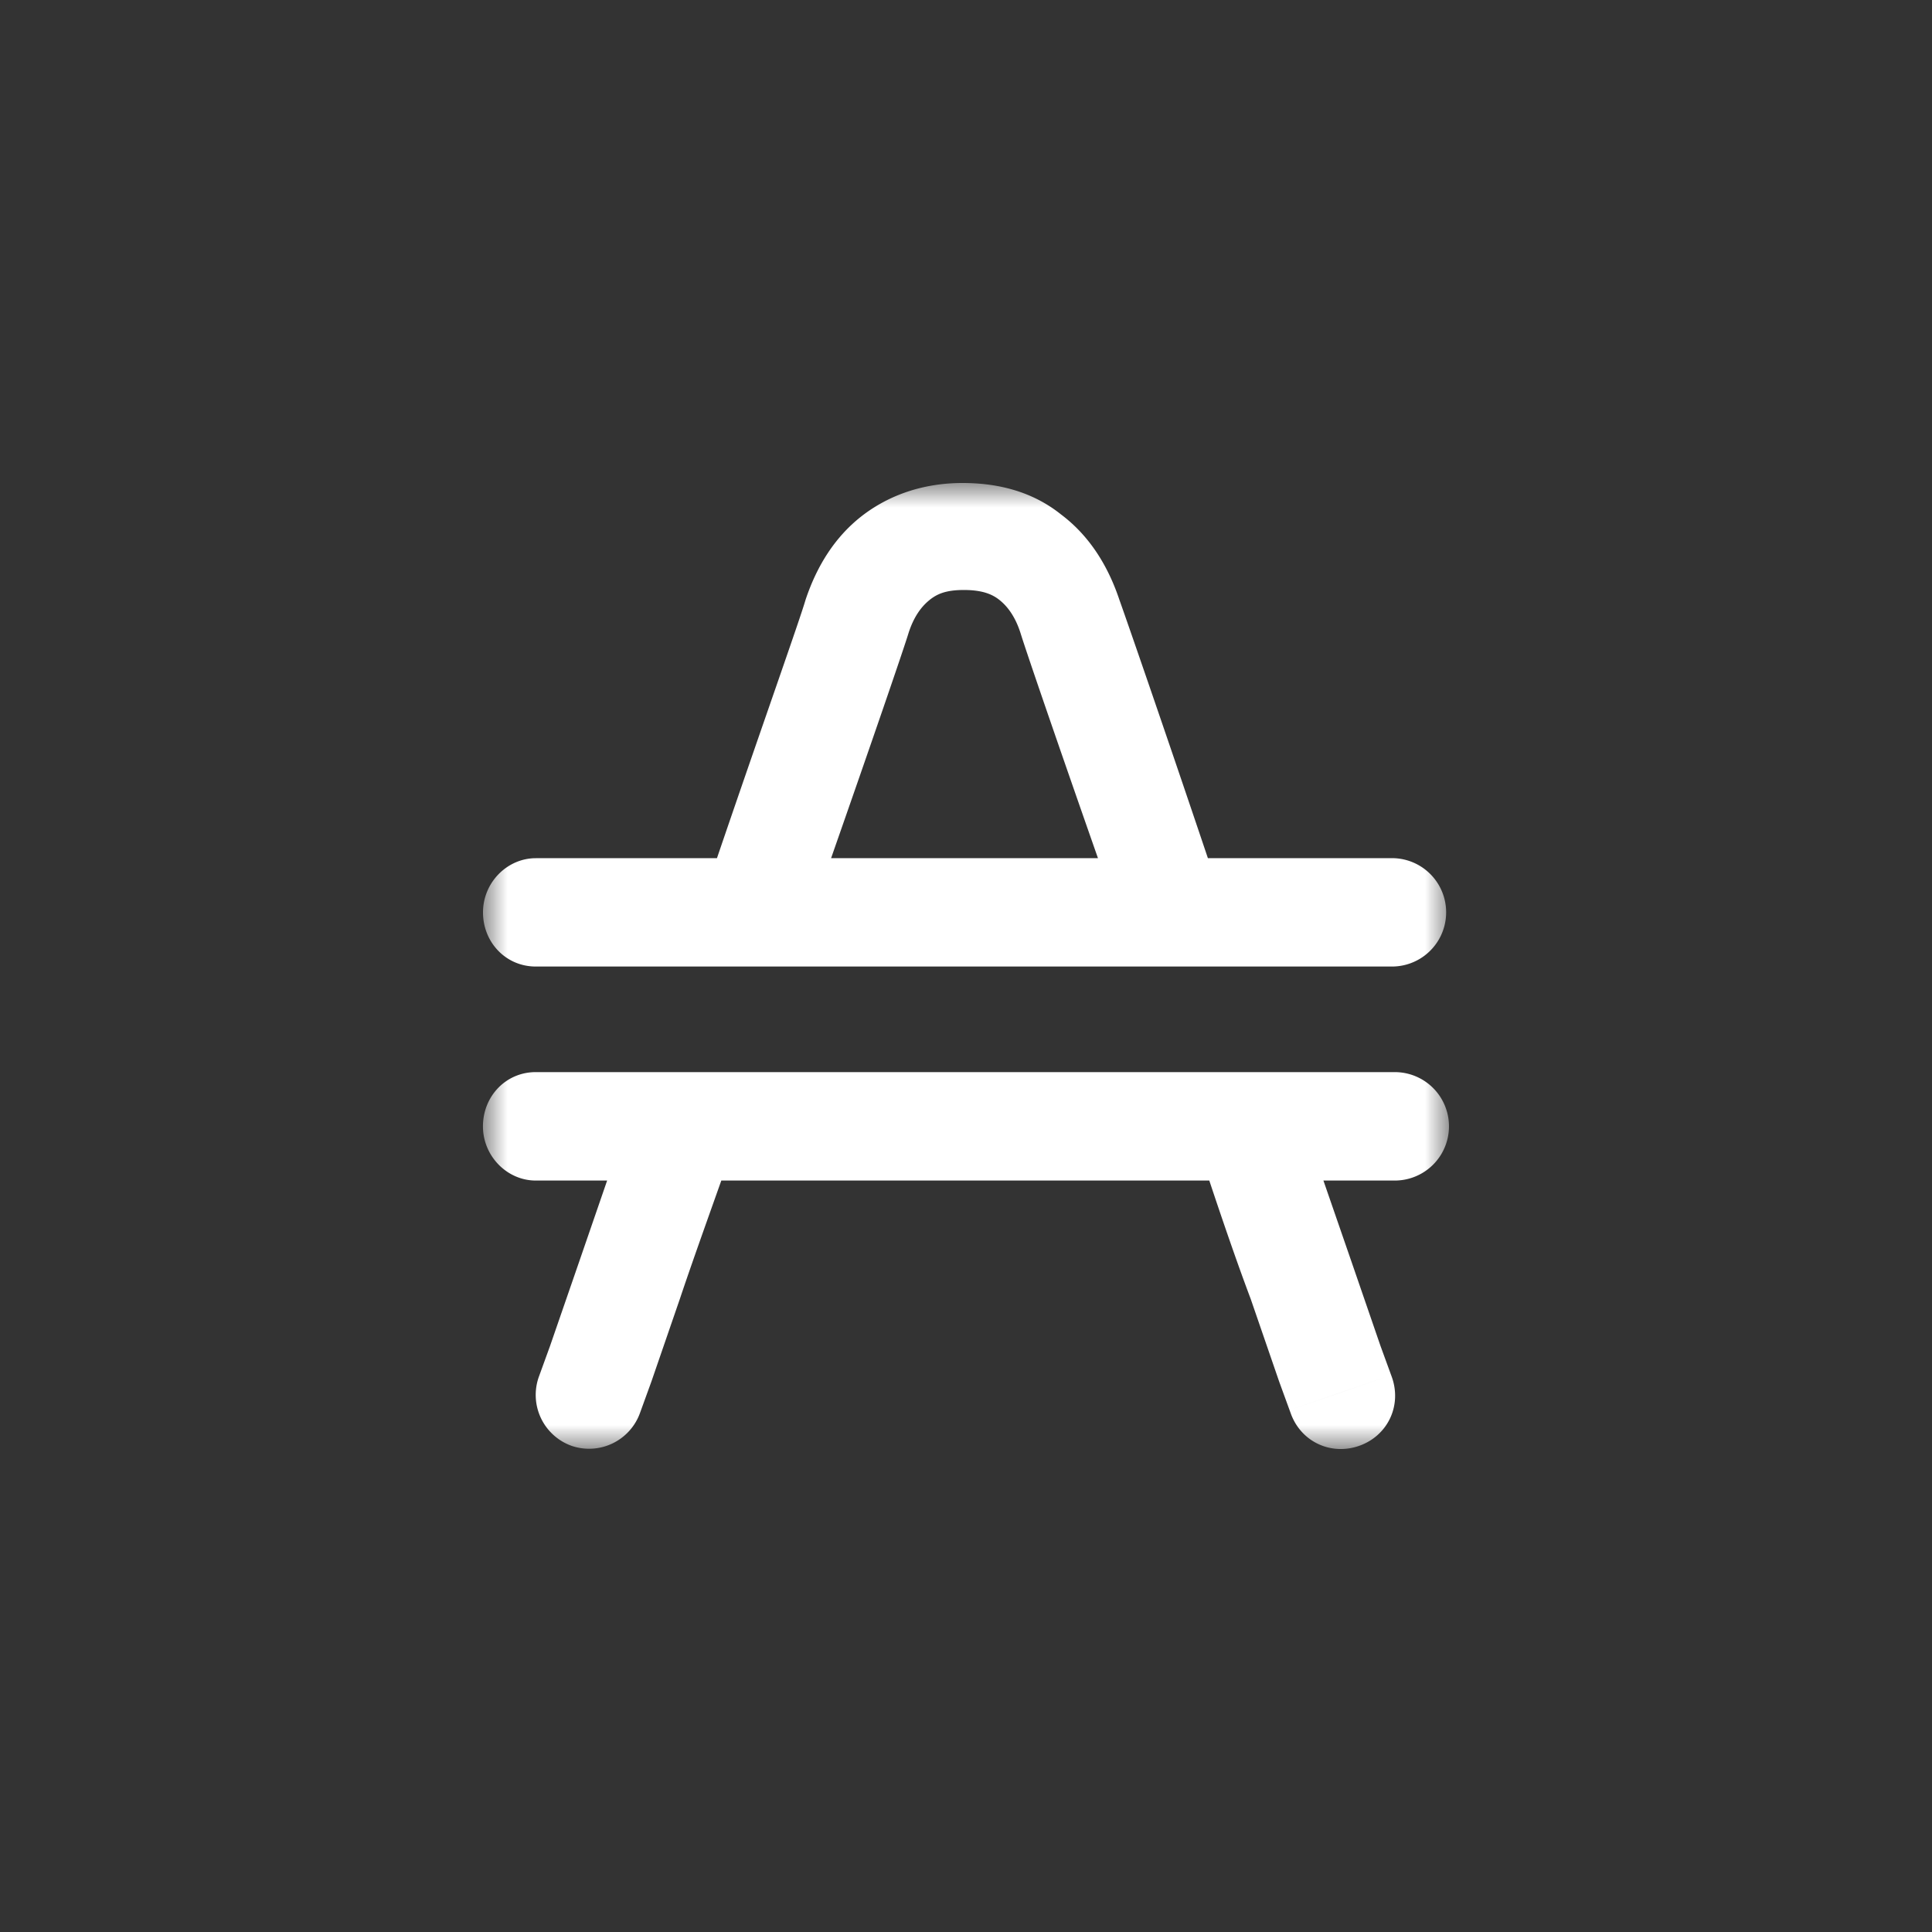 <svg width="40" height="40" xmlns="http://www.w3.org/2000/svg" xmlns:xlink="http://www.w3.org/1999/xlink" viewBox="0 0 40 40"><rect x="0" y="0" width="40" height="40" fill="#333333" stroke="none"/><defs><path id="a" d="M0 0h20v20H0z"/></defs><g transform="translate(10 10)" fill="none" fill-rule="evenodd"><mask id="b" fill="#fff"><use xlink:href="#a"/></mask><path d="M2.216 18.842l-1.034-.355 1.034.355zm0 0l1.034.354-1.034-.354zm15.51 0l-1.035.354 1.034-.354zm0 0l1.033-.355-1.034.355zM1.092 12.197c-.62 0-1.093.502-1.093 1.122 0 .62.502 1.123 1.093 1.123H2.57l-.59 1.712-.592 1.713-.236.65a1.12 1.12 0 00.68 1.417 1.12 1.12 0 001.418-.679l.236-.65.59-1.713c.237-.708.533-1.535.858-2.45h10.103c.295.886.59 1.742.857 2.45l.59 1.713.237.65c.207.59.827.886 1.418.68.59-.207.886-.828.68-1.418l-.237-.65-.59-1.713-.592-1.712h1.477a1.122 1.122 0 100-2.245H1.093zm0-4.43h3.752C5.76 5.08 6.558 2.835 6.677 2.422c.236-.71.62-1.33 1.21-1.772C8.48.207 9.188 0 9.928 0c.738 0 1.447.177 2.038.65.59.443.974 1.063 1.211 1.772.148.413.916 2.628 1.831 5.345h3.811a1.122 1.122 0 110 2.244H1.093C.473 10.011 0 9.51 0 8.89c0-.62.502-1.122 1.093-1.122zm8.154-5.345c-.148.118-.325.324-.443.708-.119.384-.769 2.274-1.596 4.637h5.525c-.828-2.363-1.477-4.253-1.596-4.637-.118-.384-.295-.59-.443-.708-.147-.118-.354-.207-.738-.207s-.562.089-.71.207z" fill="#FFF" mask="url(#b)"/></g></svg>